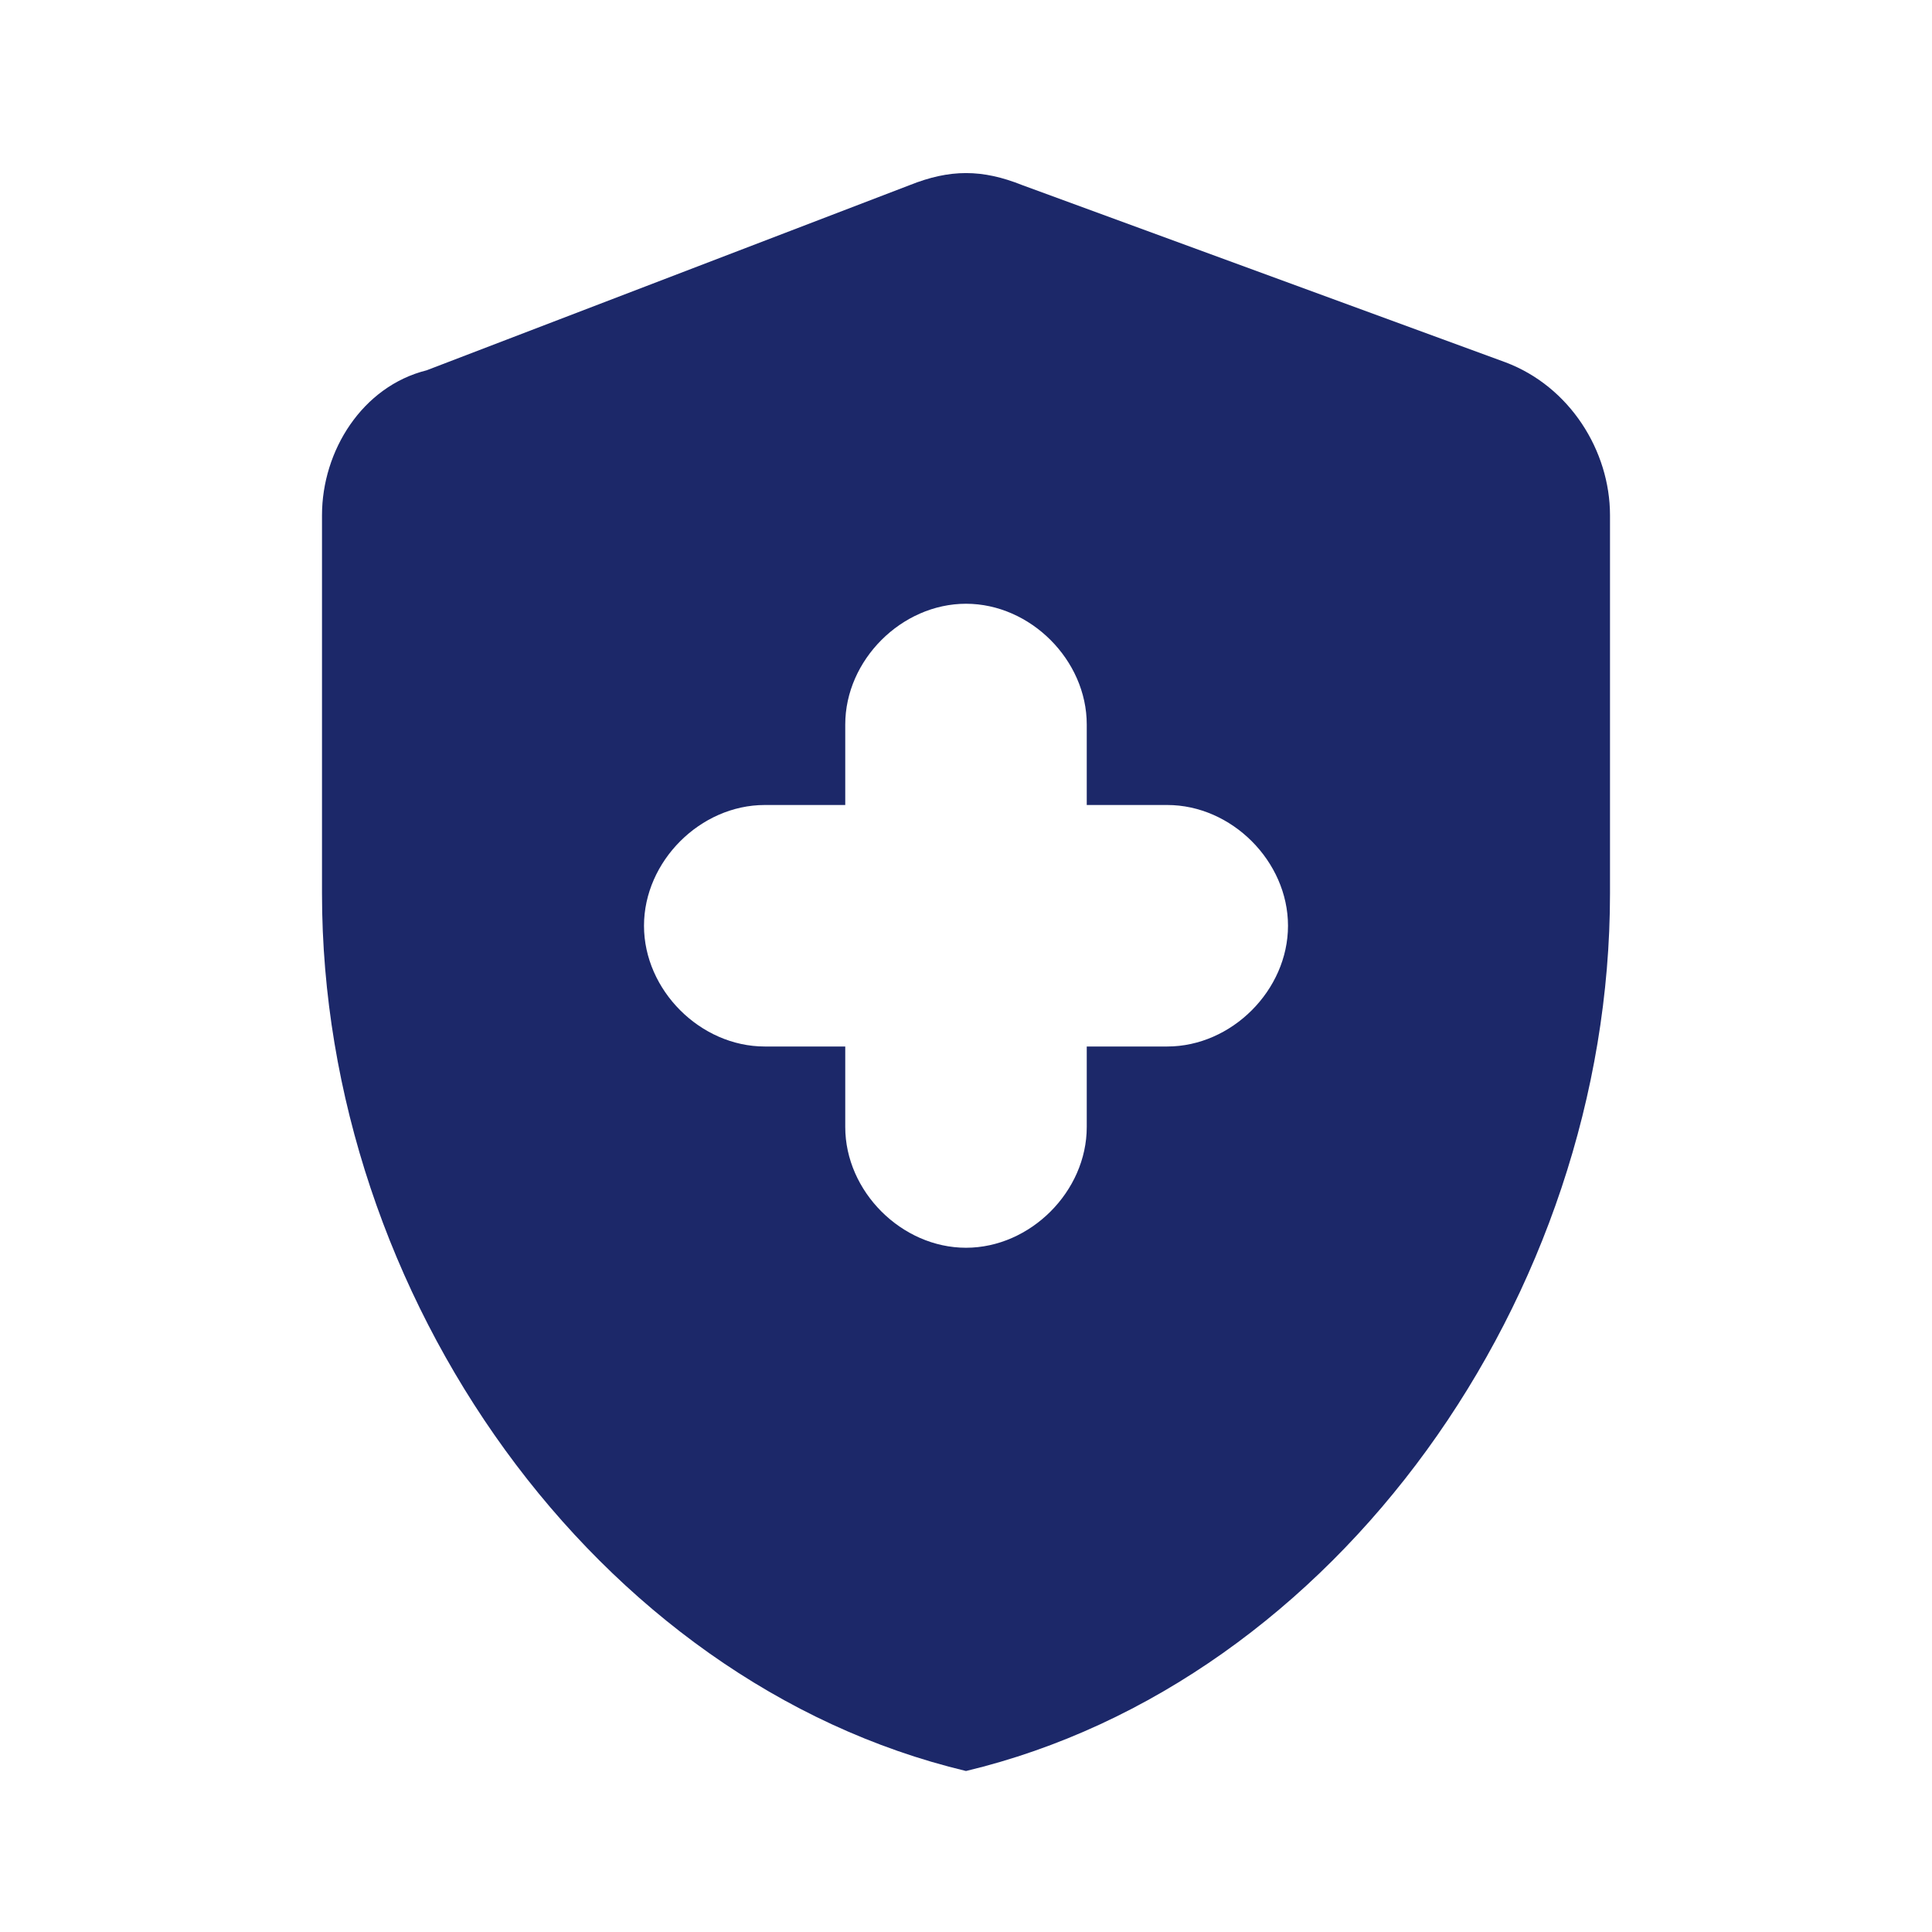 <?xml version="1.0" encoding="utf-8"?>
<!-- Generator: Adobe Illustrator 25.4.1, SVG Export Plug-In . SVG Version: 6.00 Build 0)  -->
<svg version="1.1" id="Capa_1" xmlns="http://www.w3.org/2000/svg" xmlns:xlink="http://www.w3.org/1999/xlink" x="0px" y="0px"
	 viewBox="0 0 24 24" style="enable-background:new 0 0 24 24;" xml:space="preserve">
<style type="text/css">
	.st0{fill:none;}
	.st1{fill:#1C2869;}
</style>
<rect class="st0" width="24" height="24"/>
<path class="st1" d="M10.5,13h-1C8.7,13,8,12.3,8,11.5l0,0C8,10.7,8.7,10,9.5,10h1V9c0-0.8,0.7-1.5,1.5-1.5l0,0
	c0.8,0,1.5,0.7,1.5,1.5v1h1c0.8,0,1.5,0.7,1.5,1.5l0,0c0,0.8-0.7,1.5-1.5,1.5h-1v1c0,0.8-0.7,1.5-1.5,1.5l0,0
	c-0.8,0-1.5-0.7-1.5-1.5V13z M11.3,2.3l-6,2.3C4.5,4.8,4,5.6,4,6.4v4.7c0,5,3.4,9.8,8,10.9c4.6-1.1,8-5.9,8-10.9V6.4
	c0-0.8-0.5-1.6-1.3-1.9l-6-2.2C12.2,2.1,11.8,2.1,11.3,2.3z"/>
</svg>
